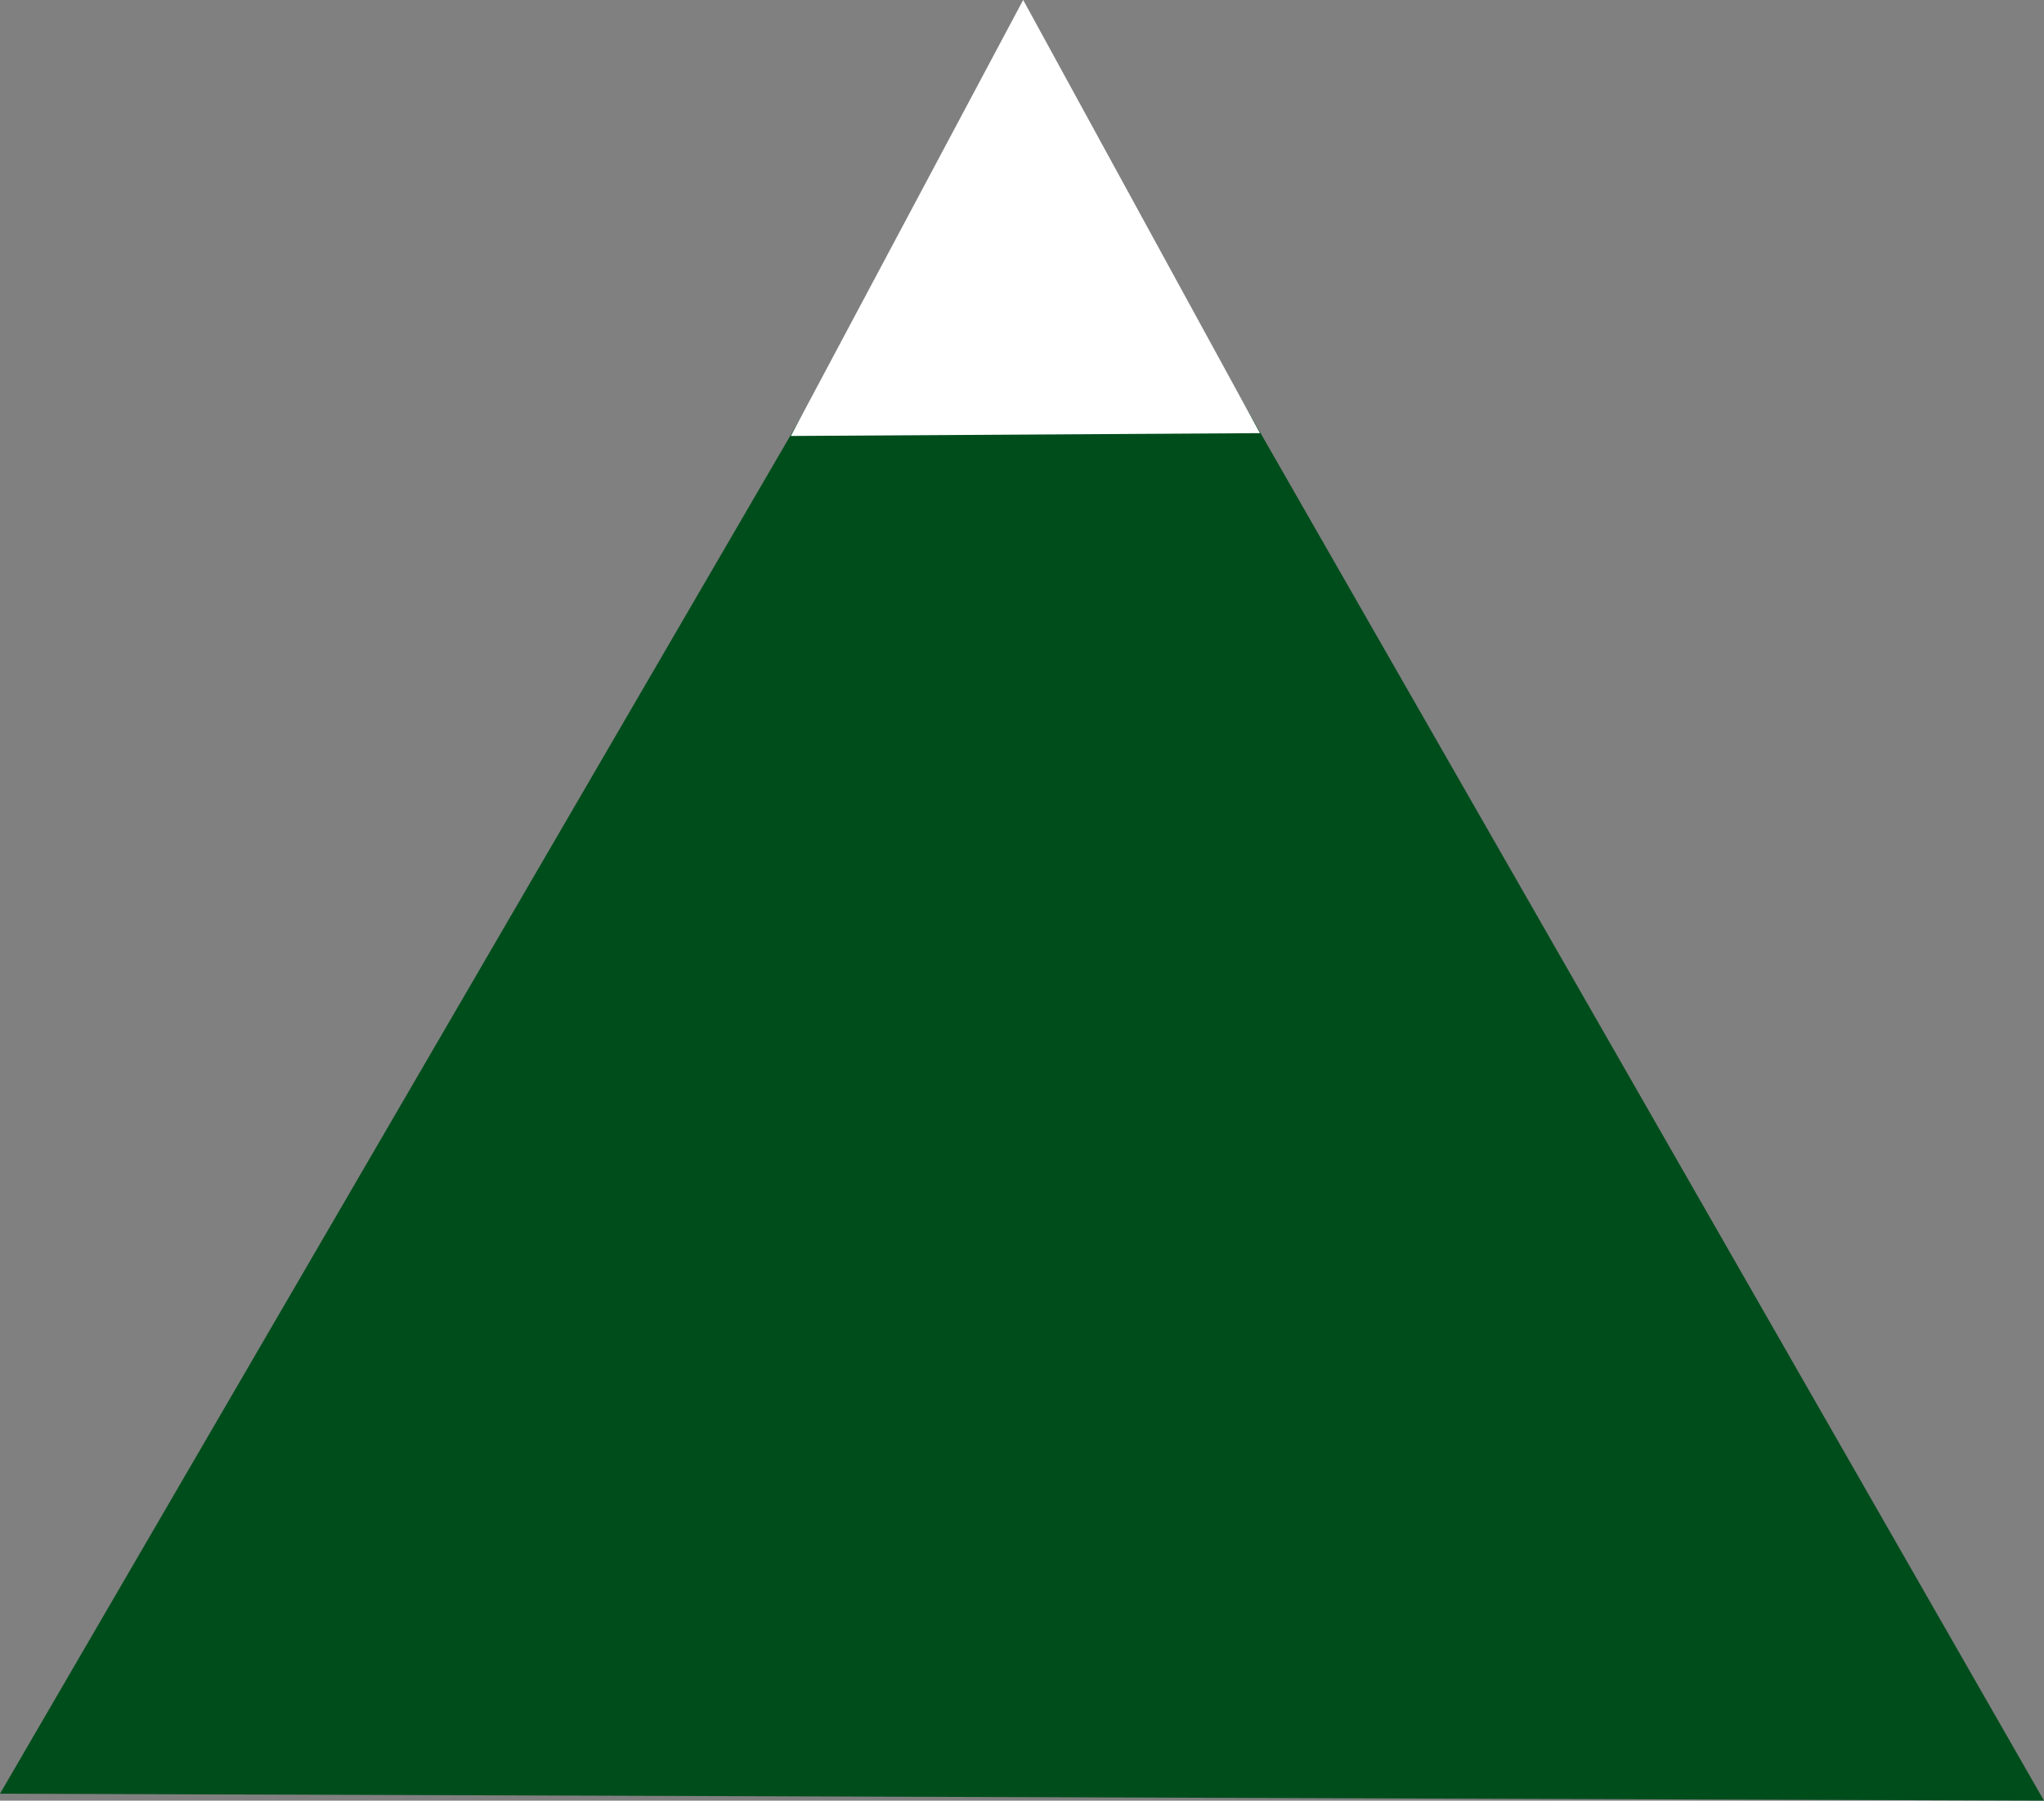 <?xml version="1.0" encoding="UTF-8" standalone="no"?>
<!-- Created with Inkscape (http://www.inkscape.org/) -->

<svg
   xmlns:dc="http://purl.org/dc/elements/1.1/"
   xmlns:cc="http://creativecommons.org/ns#"
   xmlns:rdf="http://www.w3.org/1999/02/22-rdf-syntax-ns#"
   xmlns:svg="http://www.w3.org/2000/svg"
   xmlns="http://www.w3.org/2000/svg"
   xmlns:sodipodi="http://sodipodi.sourceforge.net/DTD/sodipodi-0.dtd"
   xmlns:inkscape="http://www.inkscape.org/namespaces/inkscape"
   width="409.215mm"
   height="360.53mm"
   viewBox="0 0 1449.974 1277.47"
   id="svg4221"
   version="1.1"
   inkscape:version="0.91 r13725"
   sodipodi:docname="medium_mountain.svg">
  <rect x="0" y="0" width="1449.974" height="1277.47" fill="#808080" stroke="none"/>
  <defs
     id="defs4223" />
  <sodipodi:namedview
     id="base"
     pagecolor="#750000"
     bordercolor="#666666"
     borderopacity="1.0"
     inkscape:pageopacity="0"
     inkscape:pageshadow="2"
     inkscape:zoom="0.7"
     inkscape:cx="868.69368"
     inkscape:cy="653.60366"
     inkscape:document-units="px"
     inkscape:current-layer="layer1"
     showgrid="false"
     inkscape:window-width="2560"
     inkscape:window-height="1017"
     inkscape:window-x="-8"
     inkscape:window-y="-8"
     inkscape:window-maximized="1"
     fit-margin-top="0"
     fit-margin-left="0"
     fit-margin-right="0"
     fit-margin-bottom="0" />
  <g
     inkscape:label="Layer 1"
     inkscape:groupmode="layer"
     id="layer1"
     transform="translate(356.416,198.87)">
    <path
       sodipodi:type="star"
       style="fill:#004d1c;fill-opacity:1;stroke:none;stroke-width:32;stroke-miterlimit:4;stroke-dasharray:none;stroke-opacity:1"
       id="path4150"
       sodipodi:sides="3"
       sodipodi:cx="369.99997"
       sodipodi:cy="657.55359"
       sodipodi:r1="837.14771"
       sodipodi:r2="418.57388"
       sodipodi:arg1="-1.5673834"
       sodipodi:arg2="-0.52018582"
       inkscape:flatsided="false"
       inkscape:rounded="0"
       inkscape:randomized="0"
       d="m 372.857,-179.589 360.351,629.094 360.351,629.094 -724.987,-2.474 -724.987,-2.474 L 8.221,447.031 Z"
       inkscape:transform-center-x="1.4285714"
       inkscape:transform-center-y="-208.04854" />
    <path
       sodipodi:type="star"
       style="fill:#ffffff;fill-opacity:1;stroke:none;stroke-width:32;stroke-miterlimit:4;stroke-dasharray:none;stroke-opacity:1"
       id="path4148-2-3"
       sodipodi:sides="3"
       sodipodi:cx="-71.428558"
       sodipodi:cy="978.07642"
       sodipodi:r1="1117.1575"
       sodipodi:r2="558.57874"
       sodipodi:arg1="-1.5759114"
       sodipodi:arg2="-0.52871382"
       inkscape:flatsided="false"
       inkscape:rounded="0"
       inkscape:randomized="0"
       d="m -77.143,-139.066 488.023,835.383 488.023,835.383 -967.474,4.949 -967.474,4.949 479.451,-840.332 z"
       inkscape:transform-center-x="-369.63848"
       inkscape:transform-center-y="293.18004"
       transform="matrix(0.172,-9.673043e-5,6.9659735e-5,0.184,382.683,-173.323)" />
  </g>
</svg>
